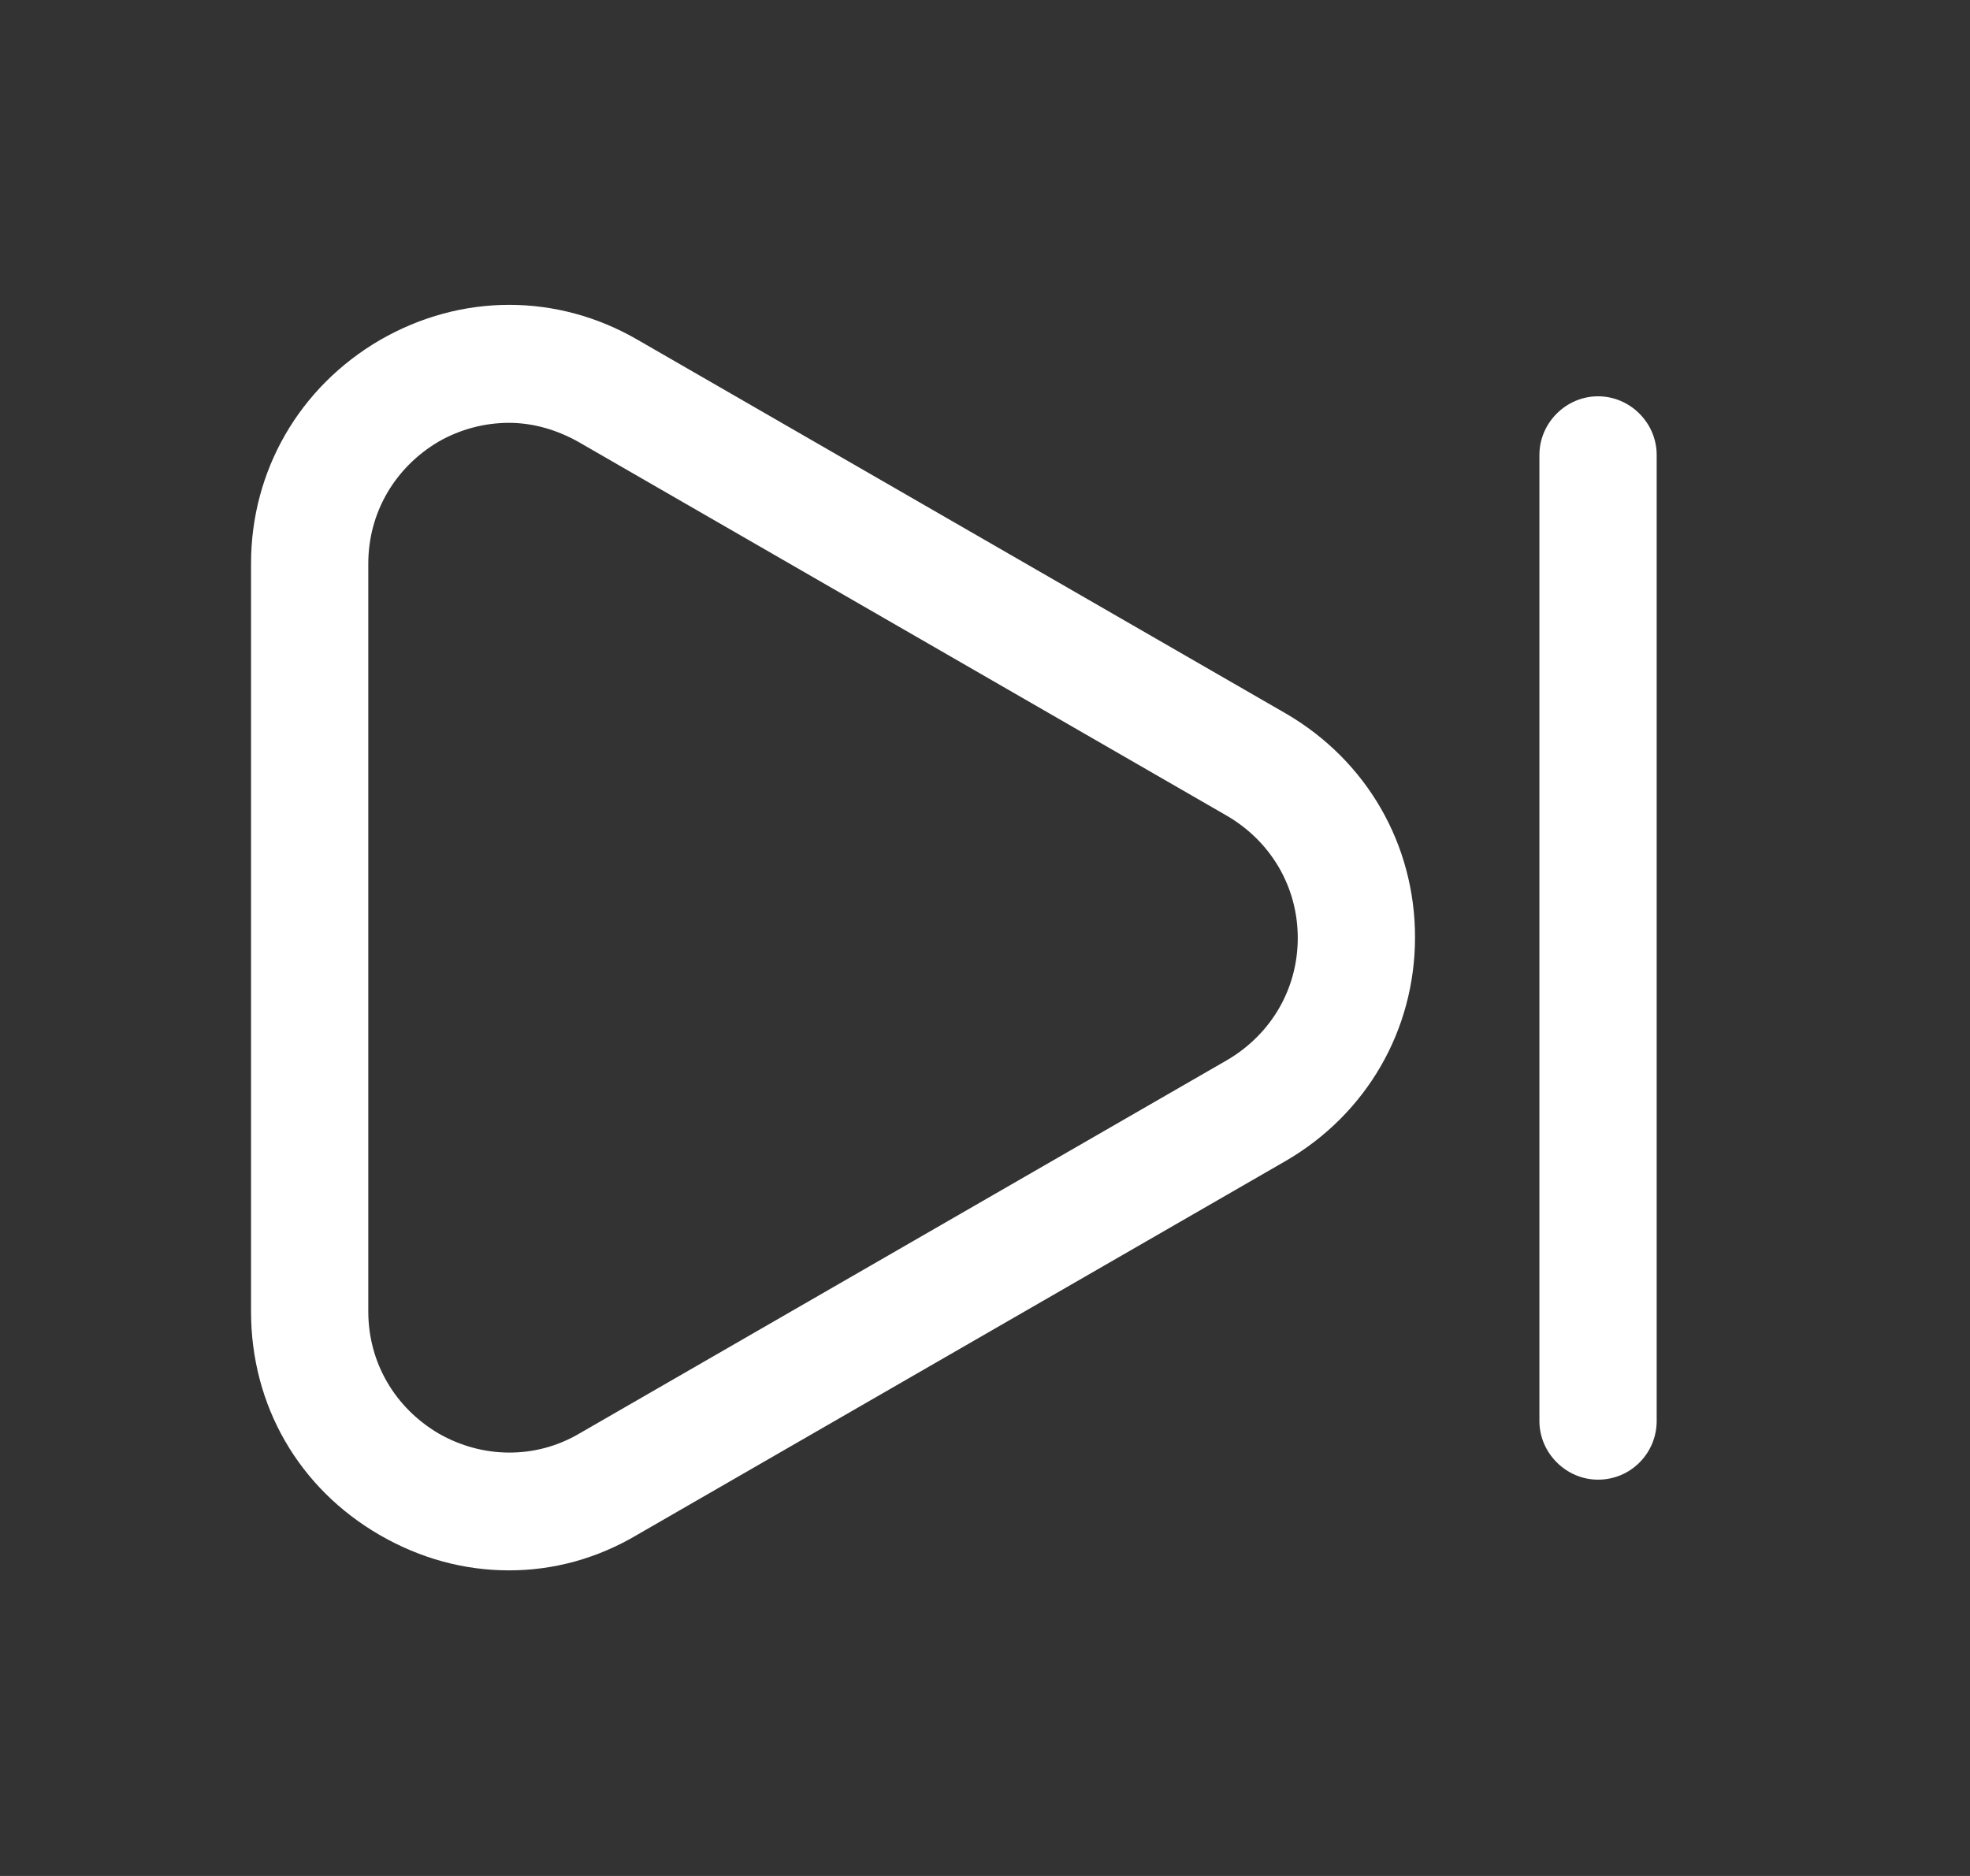 <svg width="21" height="20" viewBox="0 0 21 20" fill="none" xmlns="http://www.w3.org/2000/svg">
<rect x="0" y="0" width="21" height="20" fill="#333333" stroke="none"/>
<path d="M5.426 16.742C4.951 16.742 4.484 16.617 4.051 16.367C3.184 15.867 2.676 14.983 2.676 13.983V6.008C2.676 5.017 3.192 4.125 4.051 3.625C4.917 3.125 5.942 3.125 6.801 3.625L13.709 7.608C14.567 8.108 15.084 9 15.084 9.992C15.084 10.983 14.567 11.875 13.709 12.375L6.801 16.358C6.367 16.617 5.901 16.742 5.426 16.742ZM5.426 4.508C5.167 4.508 4.909 4.575 4.676 4.708C4.209 4.983 3.926 5.467 3.926 6.008V13.983C3.926 14.525 4.209 15.008 4.676 15.283C5.142 15.55 5.709 15.558 6.176 15.283L13.084 11.3C13.551 11.025 13.834 10.542 13.834 10C13.834 9.458 13.551 8.975 13.084 8.7L6.176 4.717C5.942 4.583 5.684 4.508 5.426 4.508Z" fill="white"/>
<path d="M17.035 15.775C16.694 15.775 16.41 15.491 16.41 15.15V4.85C16.41 4.508 16.694 4.225 17.035 4.225C17.377 4.225 17.66 4.508 17.66 4.85V15.15C17.66 15.491 17.385 15.775 17.035 15.775Z" fill="white"/>
</svg>
